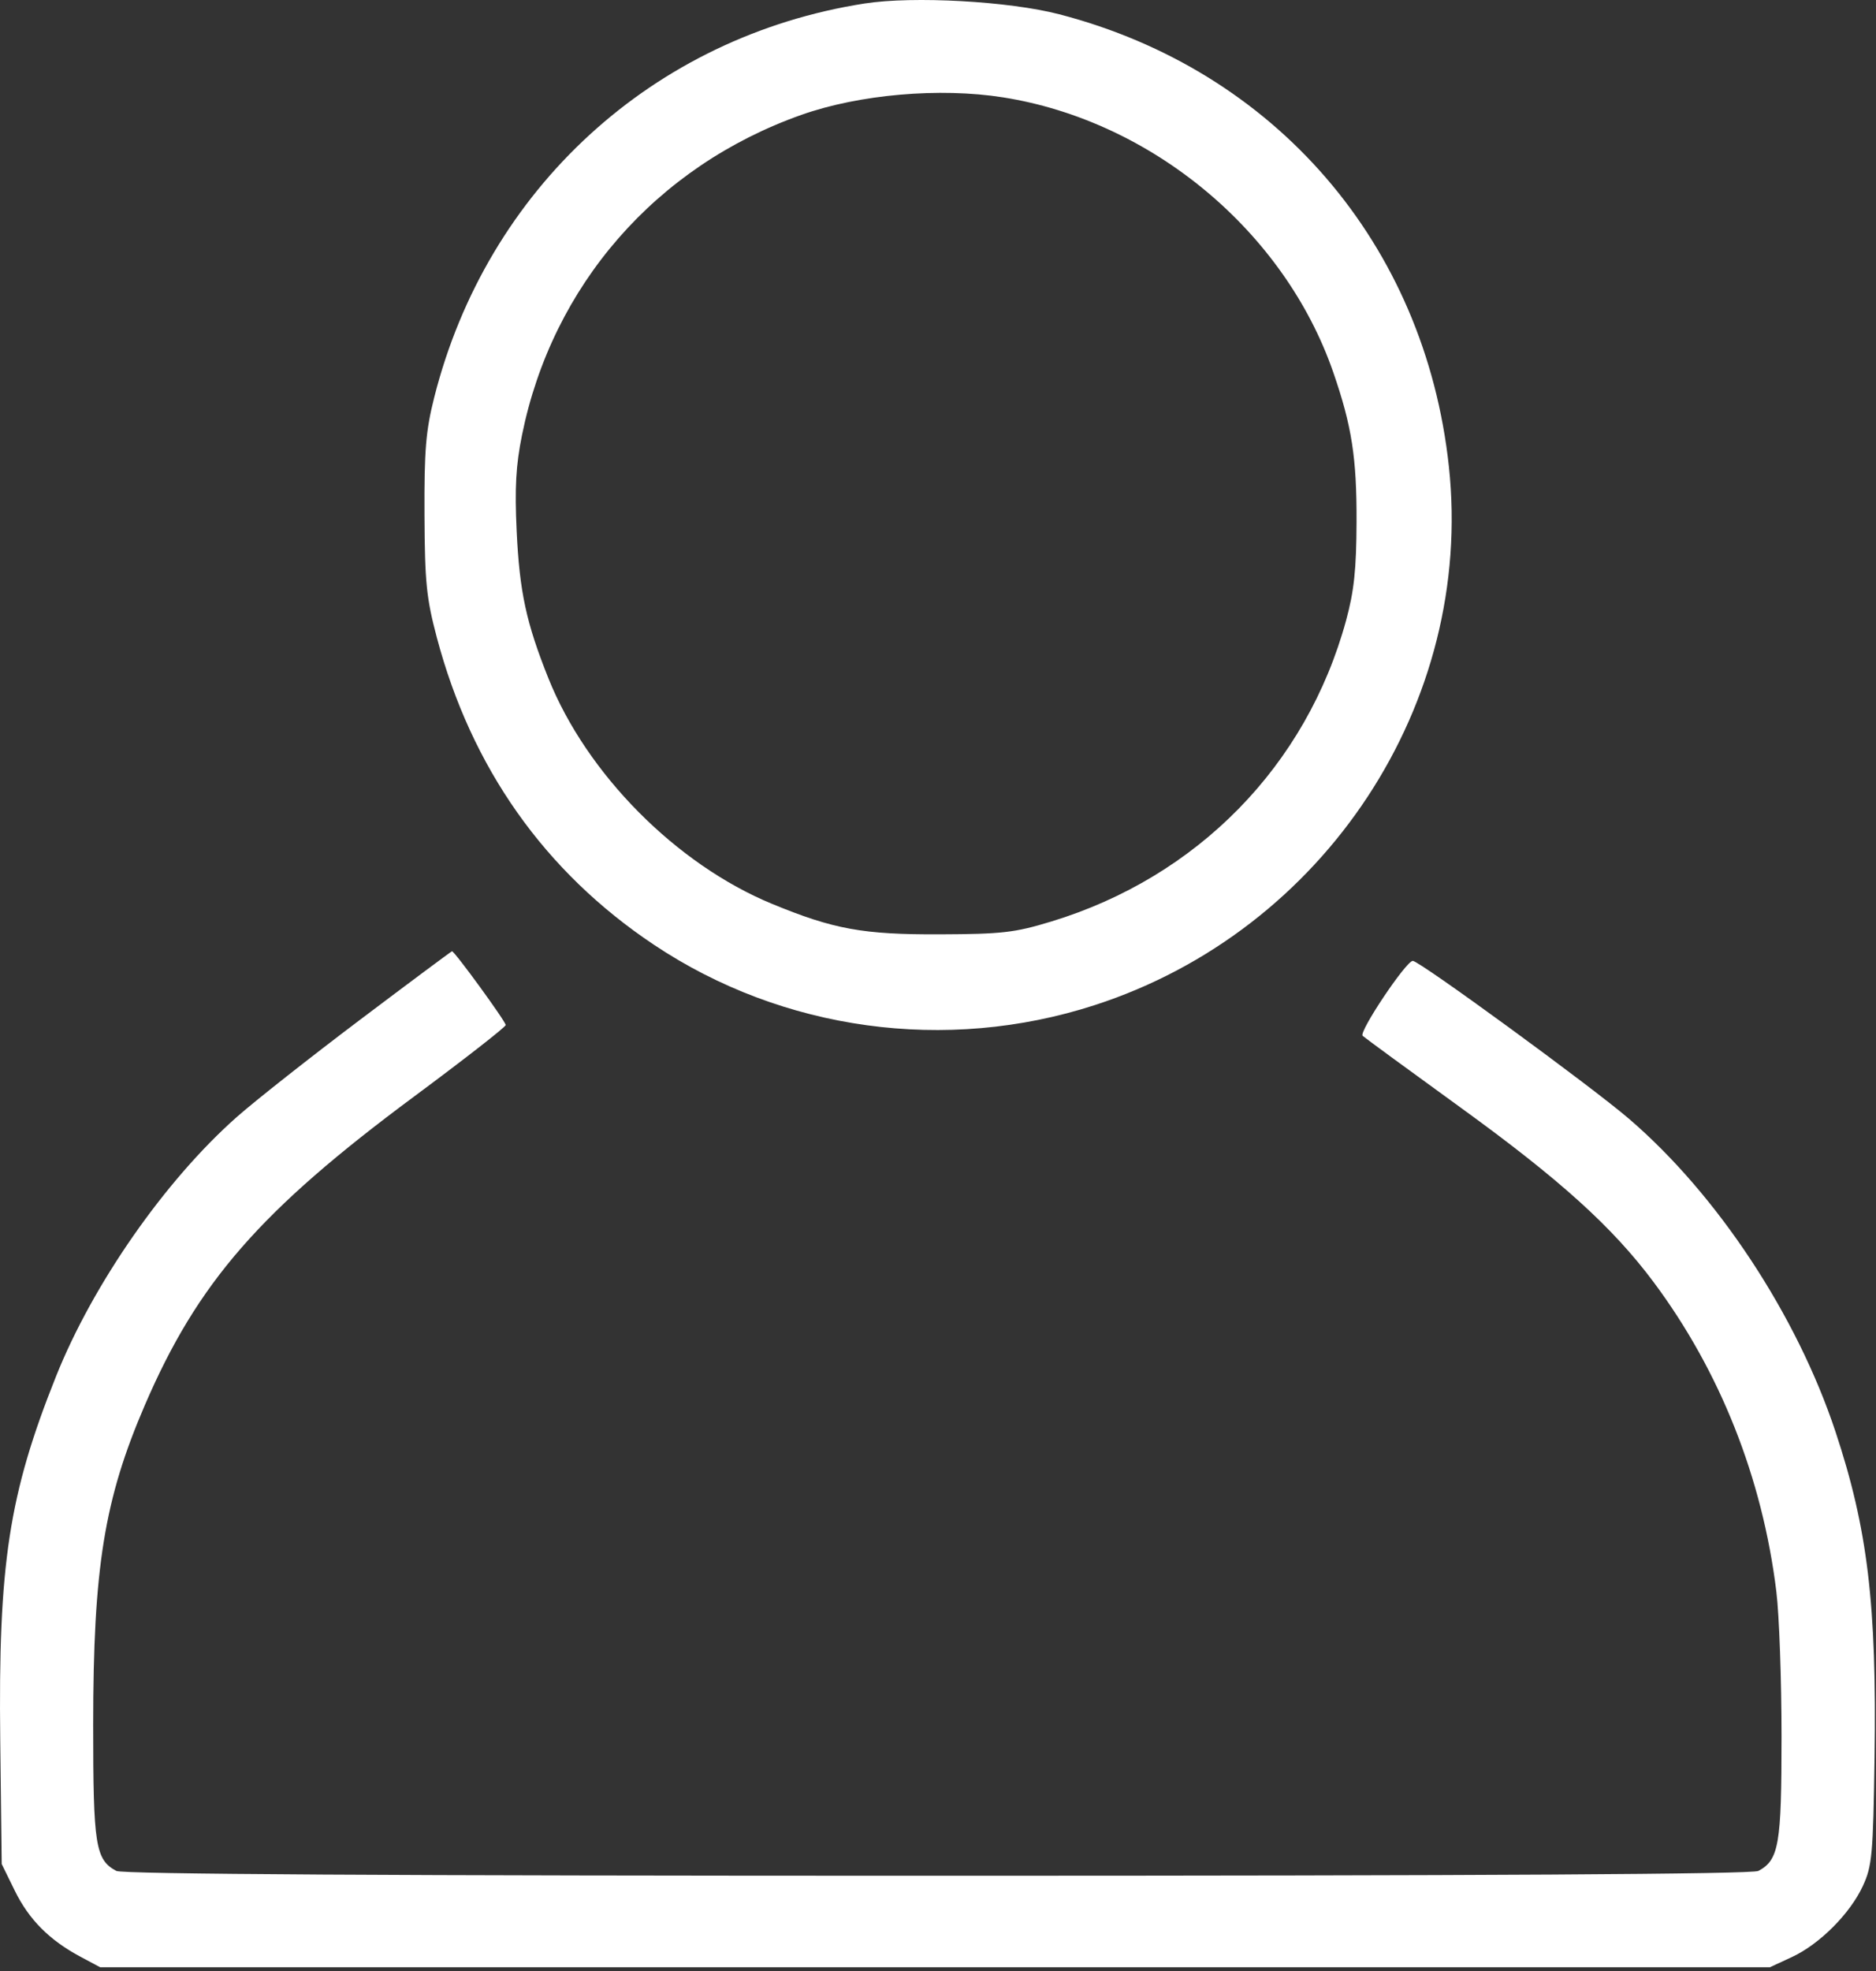 <svg width="400" height="420" viewBox="0 0 400 420" fill="none" xmlns="http://www.w3.org/2000/svg">
<rect x="0" y="0" width="400" height="420" fill="#333333" stroke="none"/>
<path fill-rule="evenodd" clip-rule="evenodd" d="M184.363 0.744C139.267 7.769 103.814 40.2 92.579 84.706C90.79 91.785 90.445 95.964 90.508 109.706C90.575 124.032 90.919 127.467 93.121 135.78C100.501 163.633 116.141 185.771 139.417 201.311C166.895 219.657 201.714 224.432 233.372 214.197C282.48 198.319 314.365 149.877 308.93 99.402C303.826 51.998 271.933 15.002 225.863 3.045C215.124 0.257 194.743 -0.872 184.363 0.744ZM213.863 20.747C245.582 25.751 273.879 49.296 284.279 79.336C288.233 90.757 289.292 97.554 289.242 111.206C289.205 121.345 288.715 125.966 287.013 132.206C278.575 163.147 255.315 186.886 224.15 196.366C216.358 198.736 213.663 199.046 200.363 199.098C184.02 199.162 177.761 198.025 164.618 192.605C144.204 184.187 125.095 164.923 116.929 144.53C112.201 132.723 110.776 126.121 110.162 113.179C109.725 103.961 109.991 99.178 111.305 92.695C117.768 60.798 139.909 35.437 170.859 24.481C183.202 20.111 200.379 18.619 213.863 20.747ZM76.812 217.27C66.183 225.28 54.339 234.617 50.49 238.02C35.2 251.541 19.834 273.571 11.957 293.26C1.882 318.444 -0.394 333.31 0.053 371.027L0.363 397.206L3.153 402.888C6.178 409.047 10.518 413.411 17.14 416.95L21.363 419.206H199.363H377.363L382.012 417.057C387.957 414.309 394.469 407.796 397.211 401.855C399.167 397.617 399.386 395.199 399.691 374.524C400.171 341.922 398.233 325.763 391.358 305.062C383.093 280.175 366.134 254.511 347.281 238.36C339.101 231.353 302.555 204.682 301.227 204.75C299.762 204.826 289.668 219.915 290.541 220.722C290.993 221.14 300.449 228.061 311.554 236.103C332.642 251.374 343.821 261.478 352.543 273.152C366.739 292.152 375.803 314.989 378.759 339.206C379.363 344.156 379.859 358.016 379.86 370.006C379.863 393.086 379.304 396.329 374.918 398.676C373.62 399.371 316.695 399.706 199.863 399.706C83.031 399.706 26.105 399.371 24.808 398.676C20.341 396.286 19.863 393.261 19.869 367.506C19.877 334.055 22.226 319.524 30.87 299.45C42.151 273.256 55.458 258.005 88.23 233.706C98.986 225.731 107.804 218.854 107.825 218.424C107.86 217.71 96.934 202.706 96.379 202.706C96.246 202.706 87.442 209.26 76.812 217.27Z" fill="white"/>
</svg>
